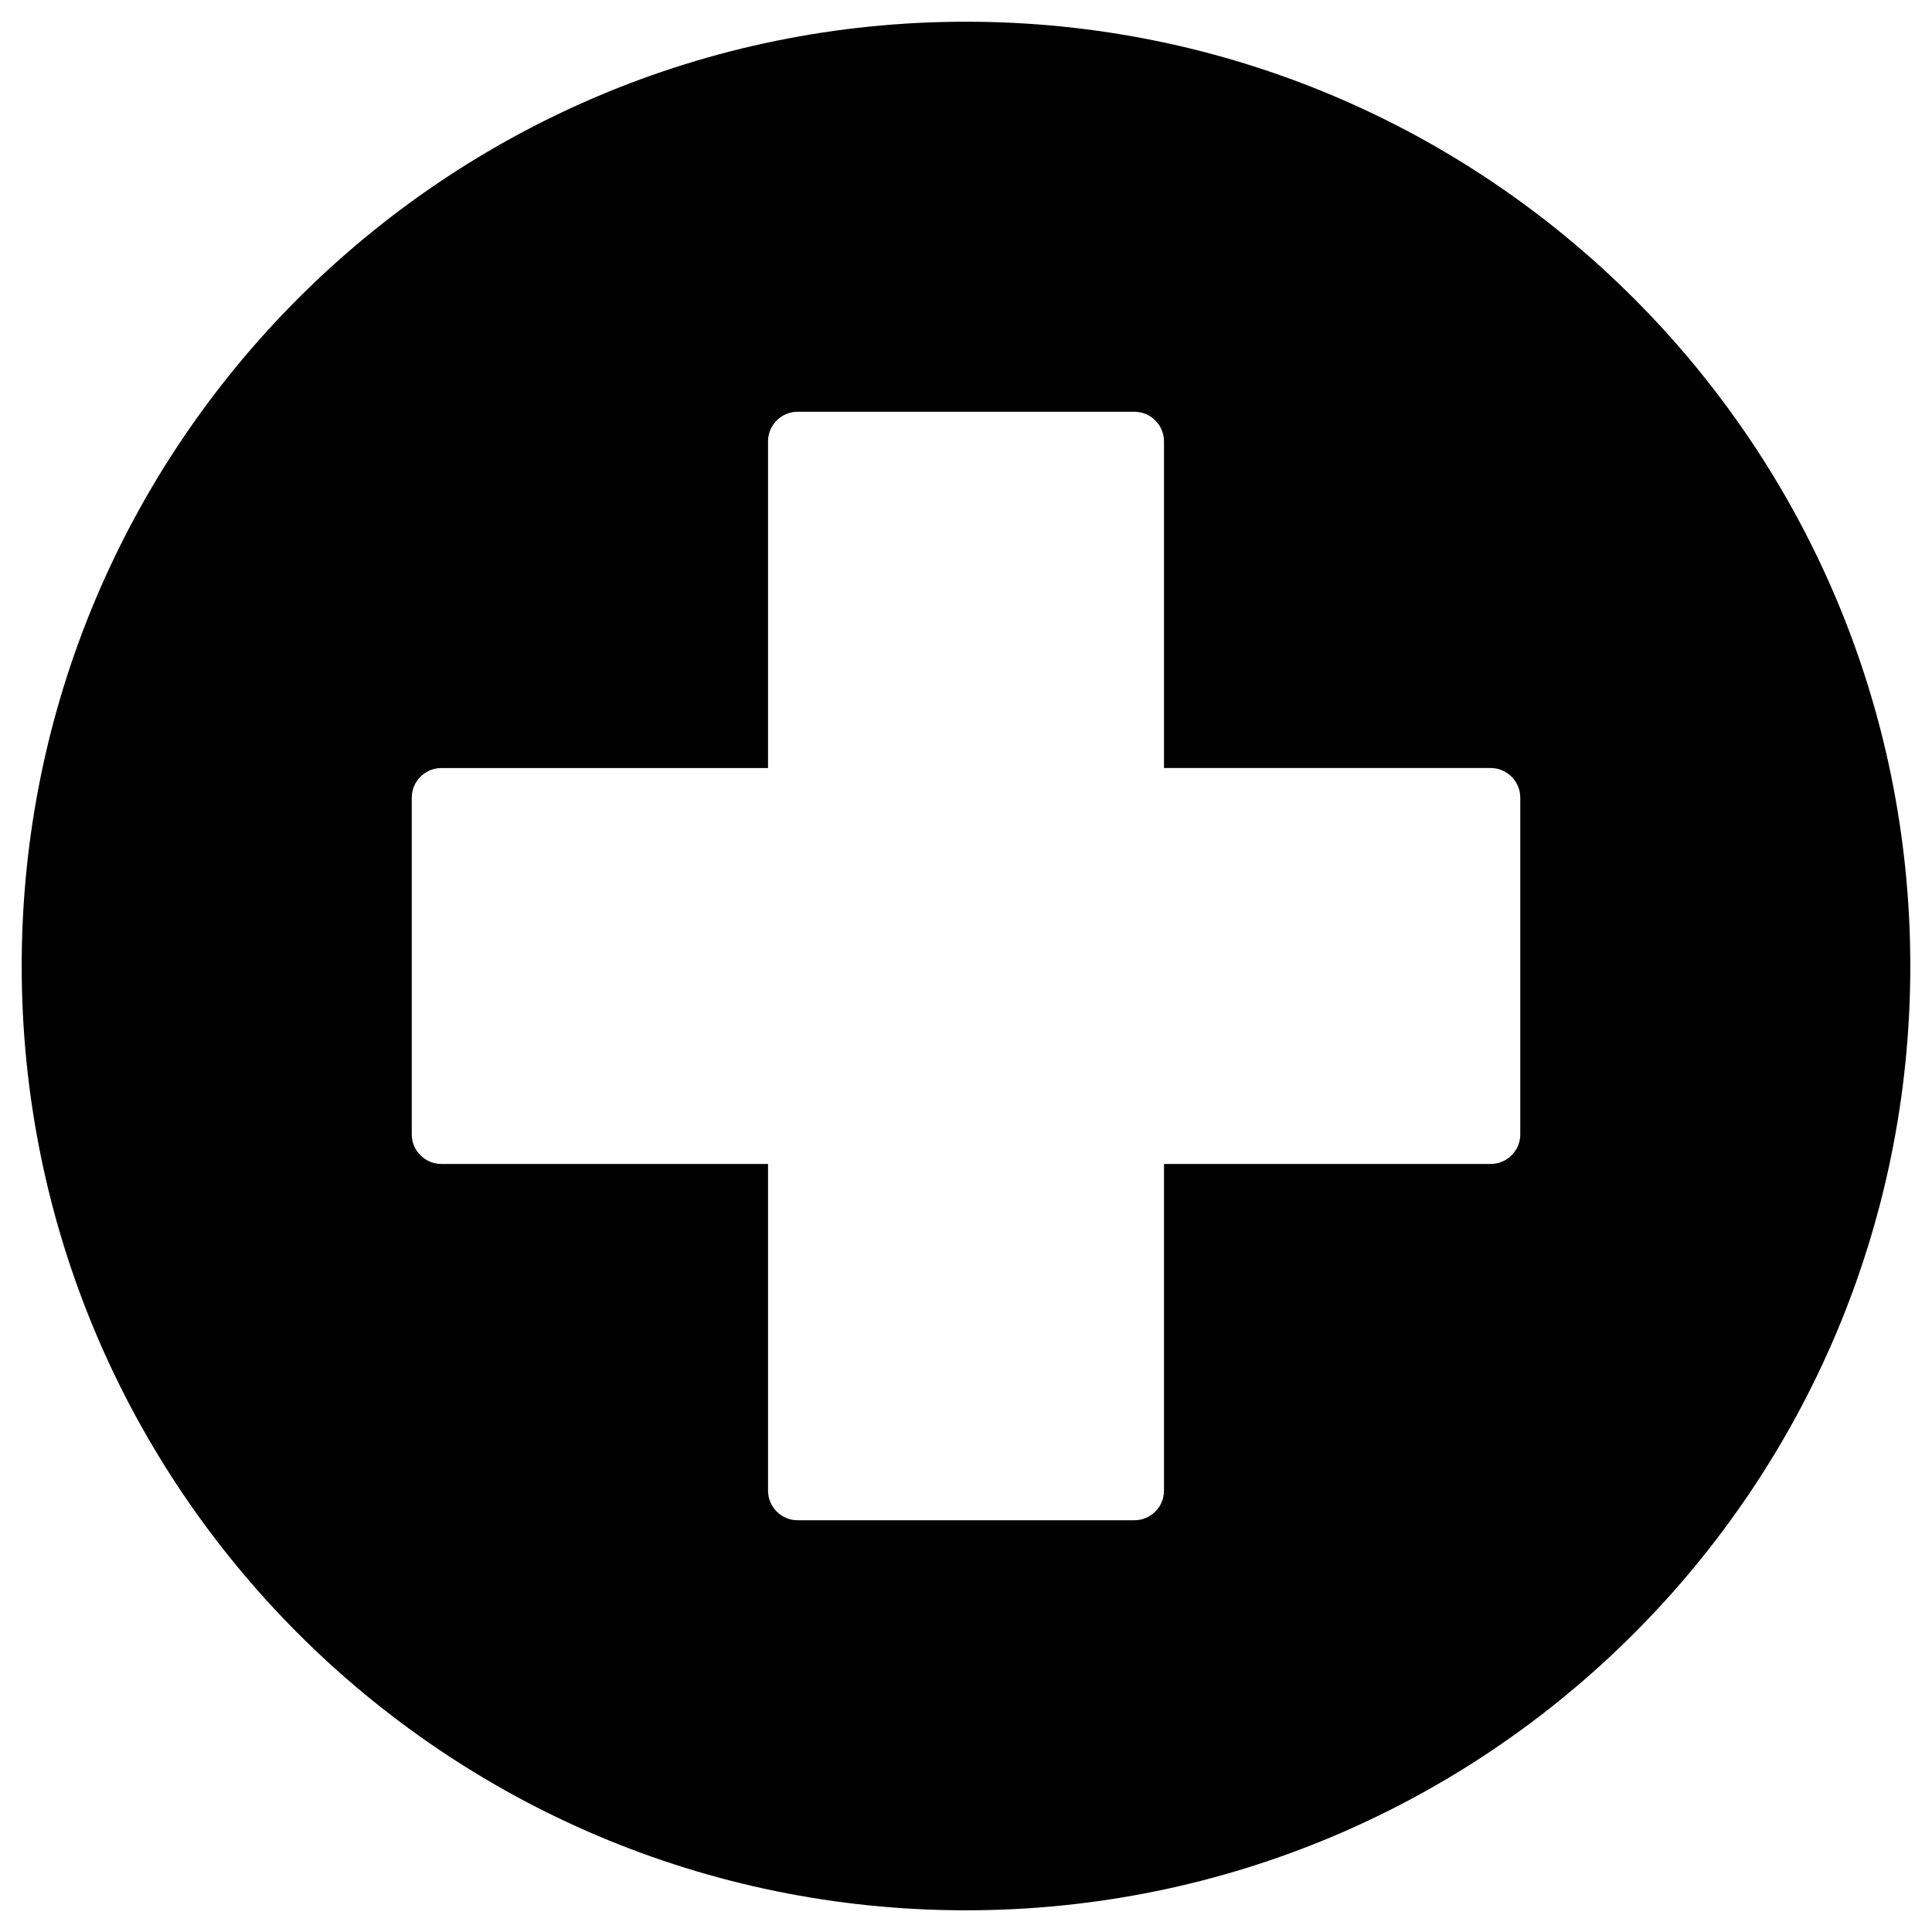 <?xml version="1.0" encoding="utf-8"?>
<!-- Generator: Adobe Illustrator 16.0.0, SVG Export Plug-In . SVG Version: 6.00 Build 0)  -->
<!DOCTYPE svg PUBLIC "-//W3C//DTD SVG 1.1//EN" "http://www.w3.org/Graphics/SVG/1.1/DTD/svg11.dtd">
<svg version="1.1" id="Calque_8" xmlns="http://www.w3.org/2000/svg" xmlns:xlink="http://www.w3.org/1999/xlink" x="0px" y="0px"
	 width="94.114px" height="94.114px" viewBox="0 0 94.114 94.114" enable-background="new 0 0 94.114 94.114" xml:space="preserve">
<path d="M47.057,1.058c-25.404,0-46,20.595-46,45.999c0,25.405,20.596,46,46,46c25.405,0,46-20.595,46-46
	C93.058,21.652,72.462,1.058,47.057,1.058z M74.058,55.261c0,0.792-0.648,1.44-1.439,1.44H56.702v15.916
	c0,0.792-0.648,1.439-1.441,1.439H38.853c-0.792,0-1.439-0.647-1.439-1.439V56.701H21.498c-0.792,0-1.44-0.648-1.44-1.44V38.854
	c0-0.792,0.648-1.44,1.44-1.44h15.916V21.497c0-0.792,0.647-1.439,1.439-1.439h16.408c0.793,0,1.441,0.647,1.441,1.439v15.916
	h15.916c0.791,0,1.439,0.648,1.439,1.44V55.261z"/>
</svg>
